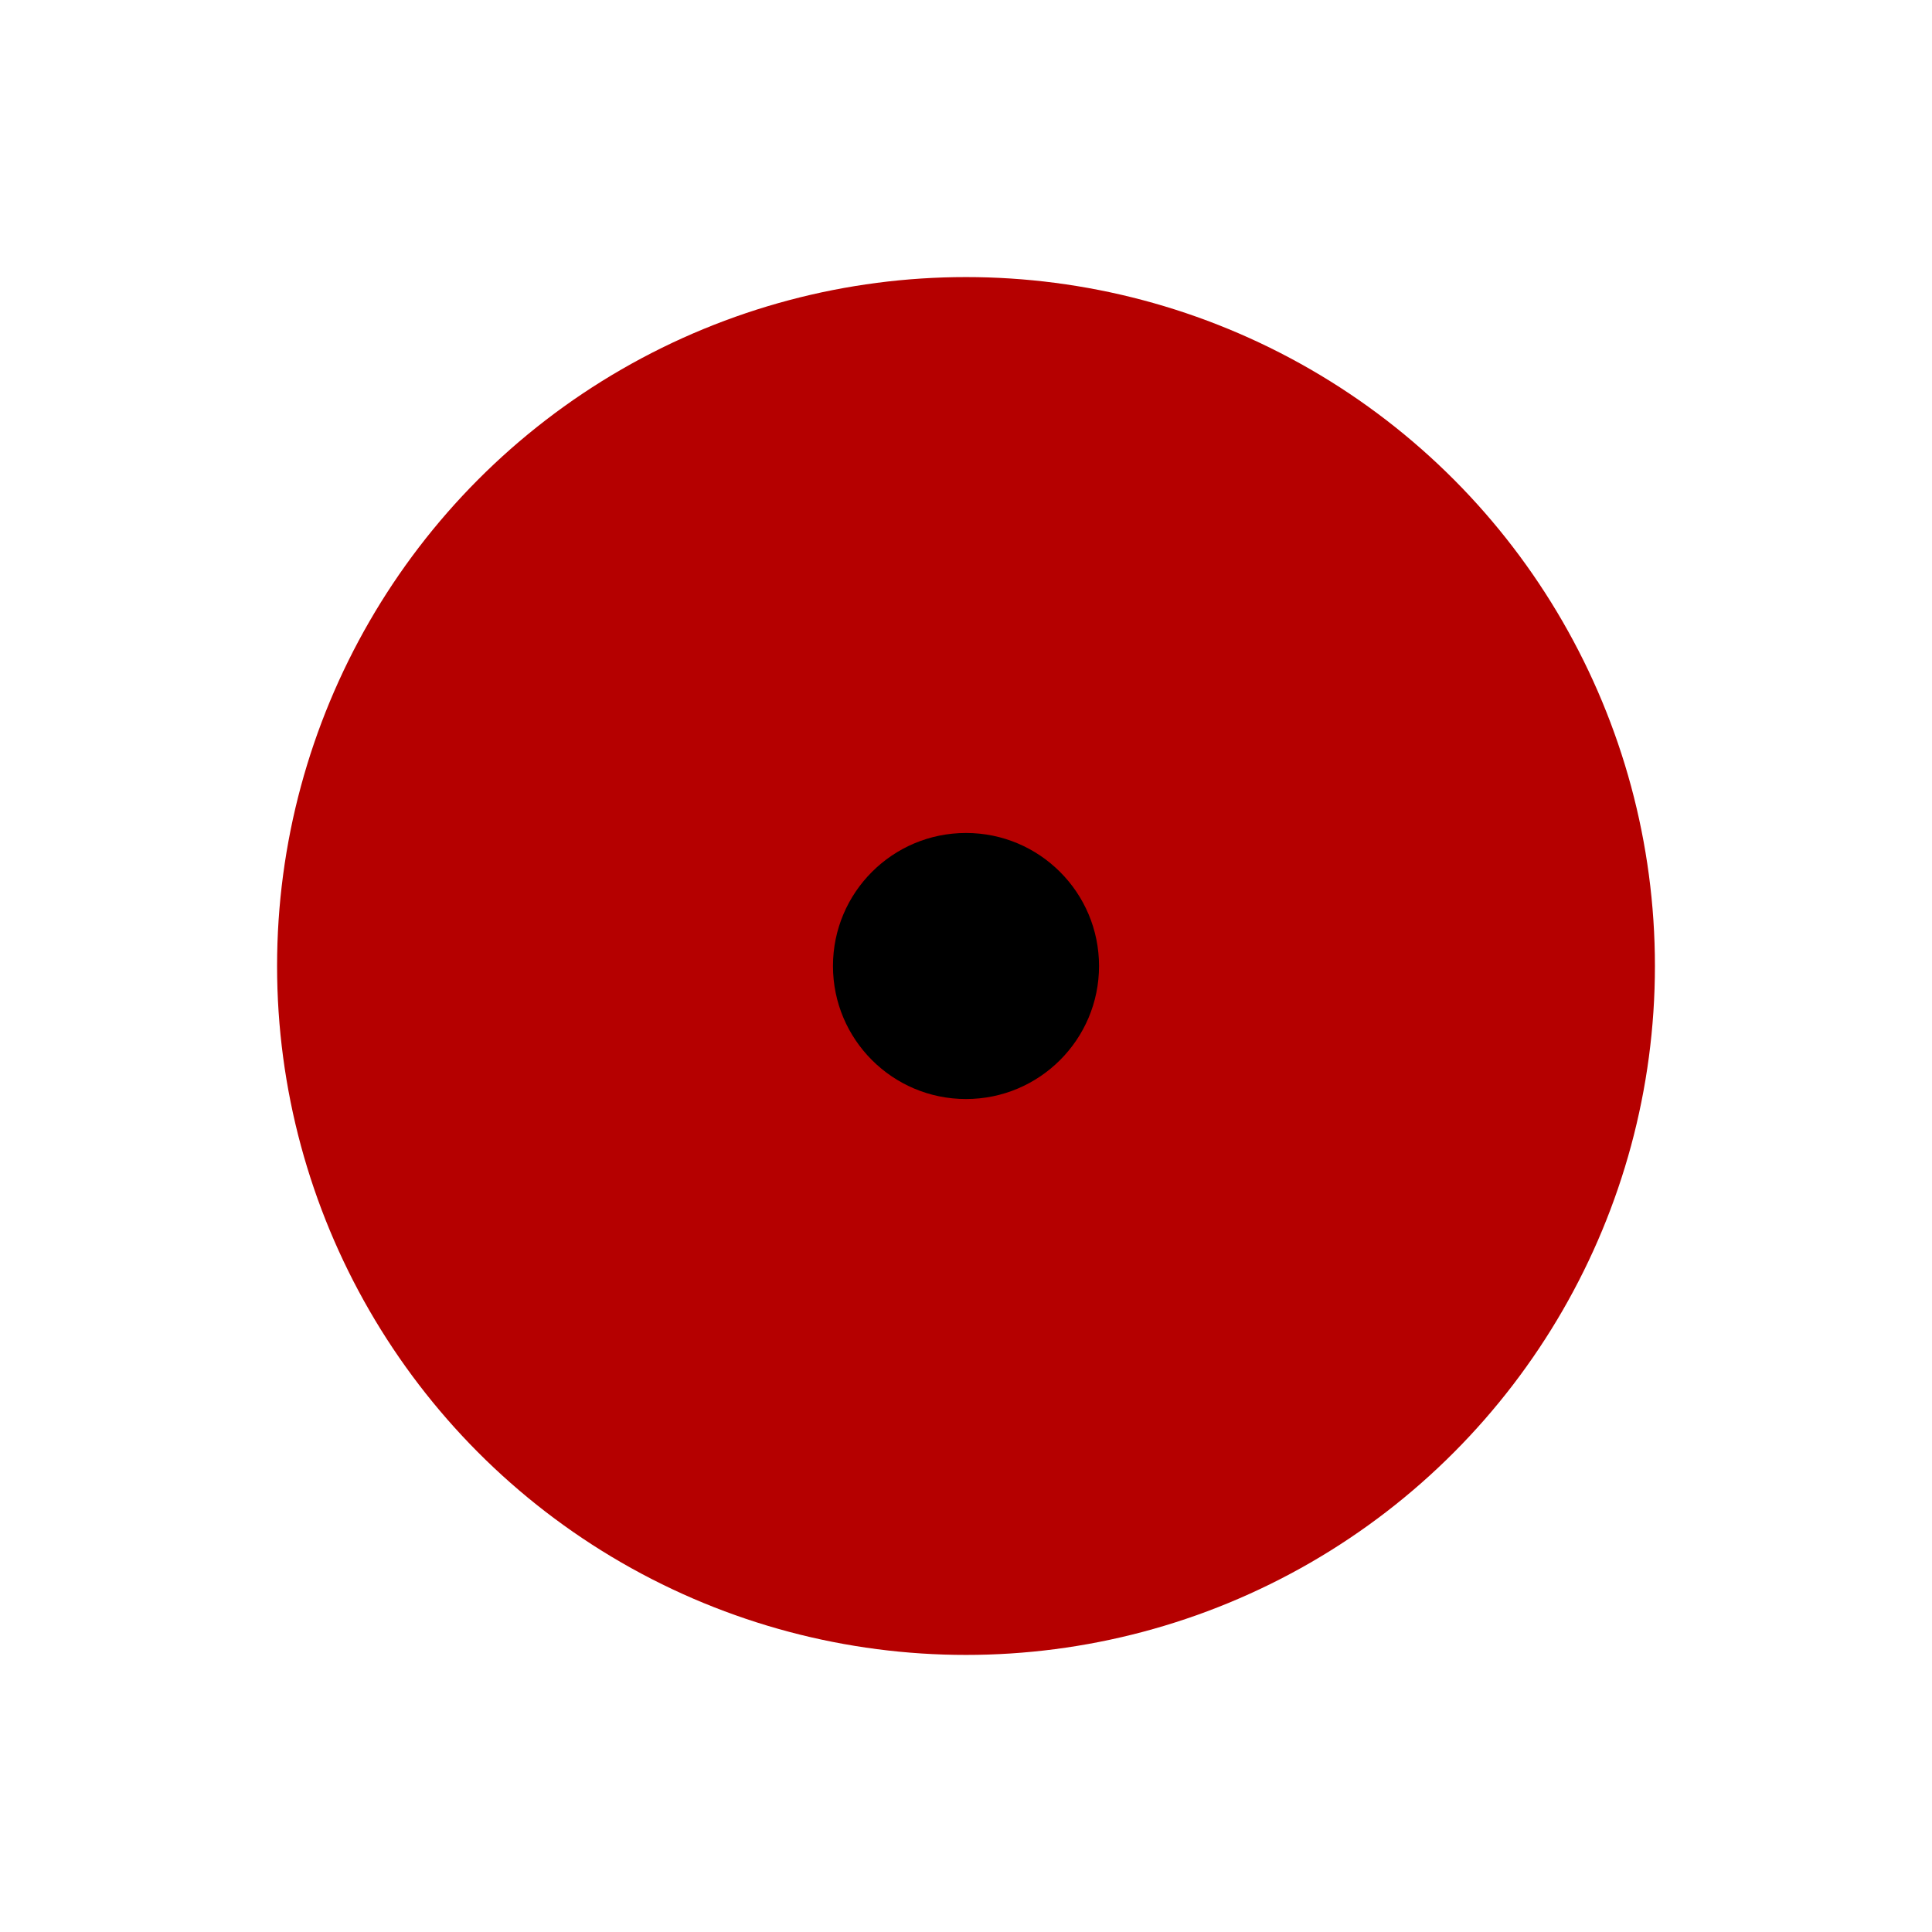 <?xml version="1.0" encoding="UTF-8"?>
<svg xmlns="http://www.w3.org/2000/svg" version="1.1" width="3333px" height="3333px" style="shape-rendering:geometricPrecision; text-rendering:geometricPrecision; image-rendering:optimizeQuality; fill-rule:evenodd; clip-rule:evenodd" xmlns:xlink="http://www.w3.org/1999/xlink">
  <g>
    <circle style="opacity:0.998" fill="#b50000" cx="1666.5" cy="1666.5" r="1188.5"/>
  </g>
  <g>
    <circle style="opacity:1" fill="#000000" cx="1666.5" cy="1666.5" r="229.5"/>
  </g>
</svg>
